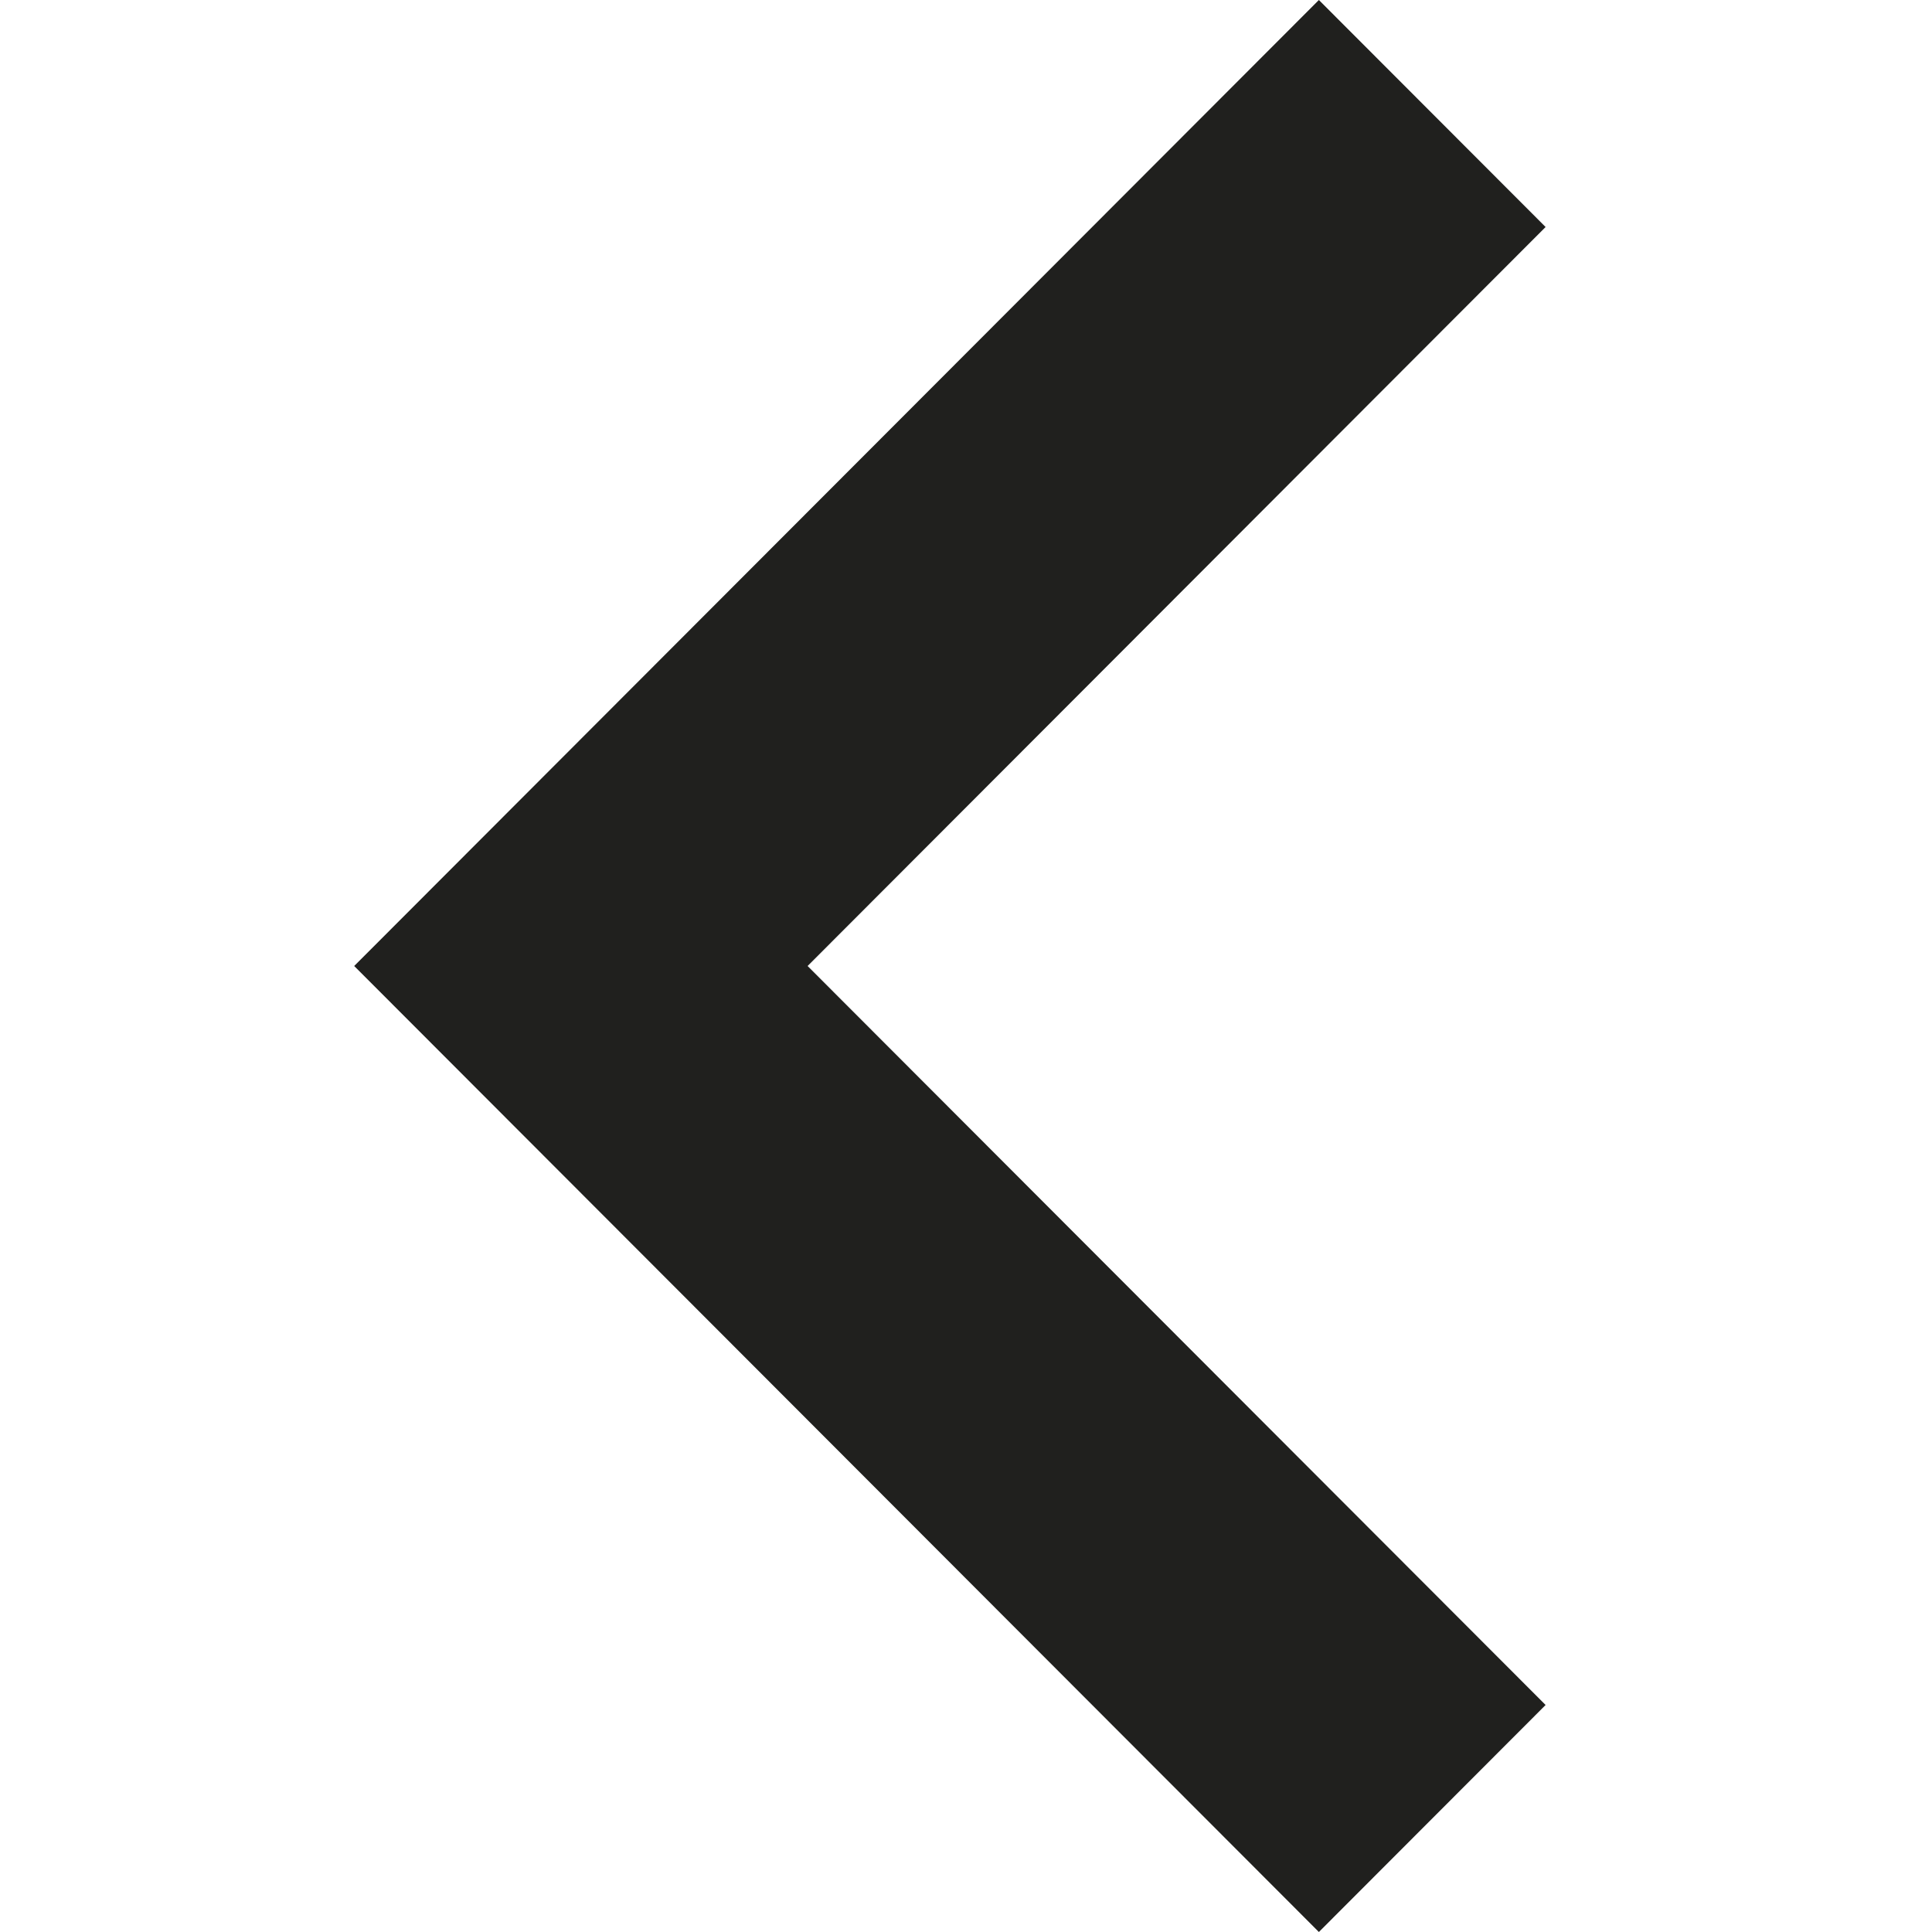 <svg width="60" height="60" viewBox="0 0 60 60" fill="none" xmlns="http://www.w3.org/2000/svg">
<g clip-path="url(#clip0_334_4)">
<path d="M48 52.95L25.081 30L48 7.05L40.959 -6.15499e-07L11 30L40.959 60L48 52.95Z" fill="#20201E"/>
</g>
<defs>
<clipPath id="clip0_334_4">
<rect width="60" height="60" fill="white"/>
</clipPath>
</defs>
</svg>
